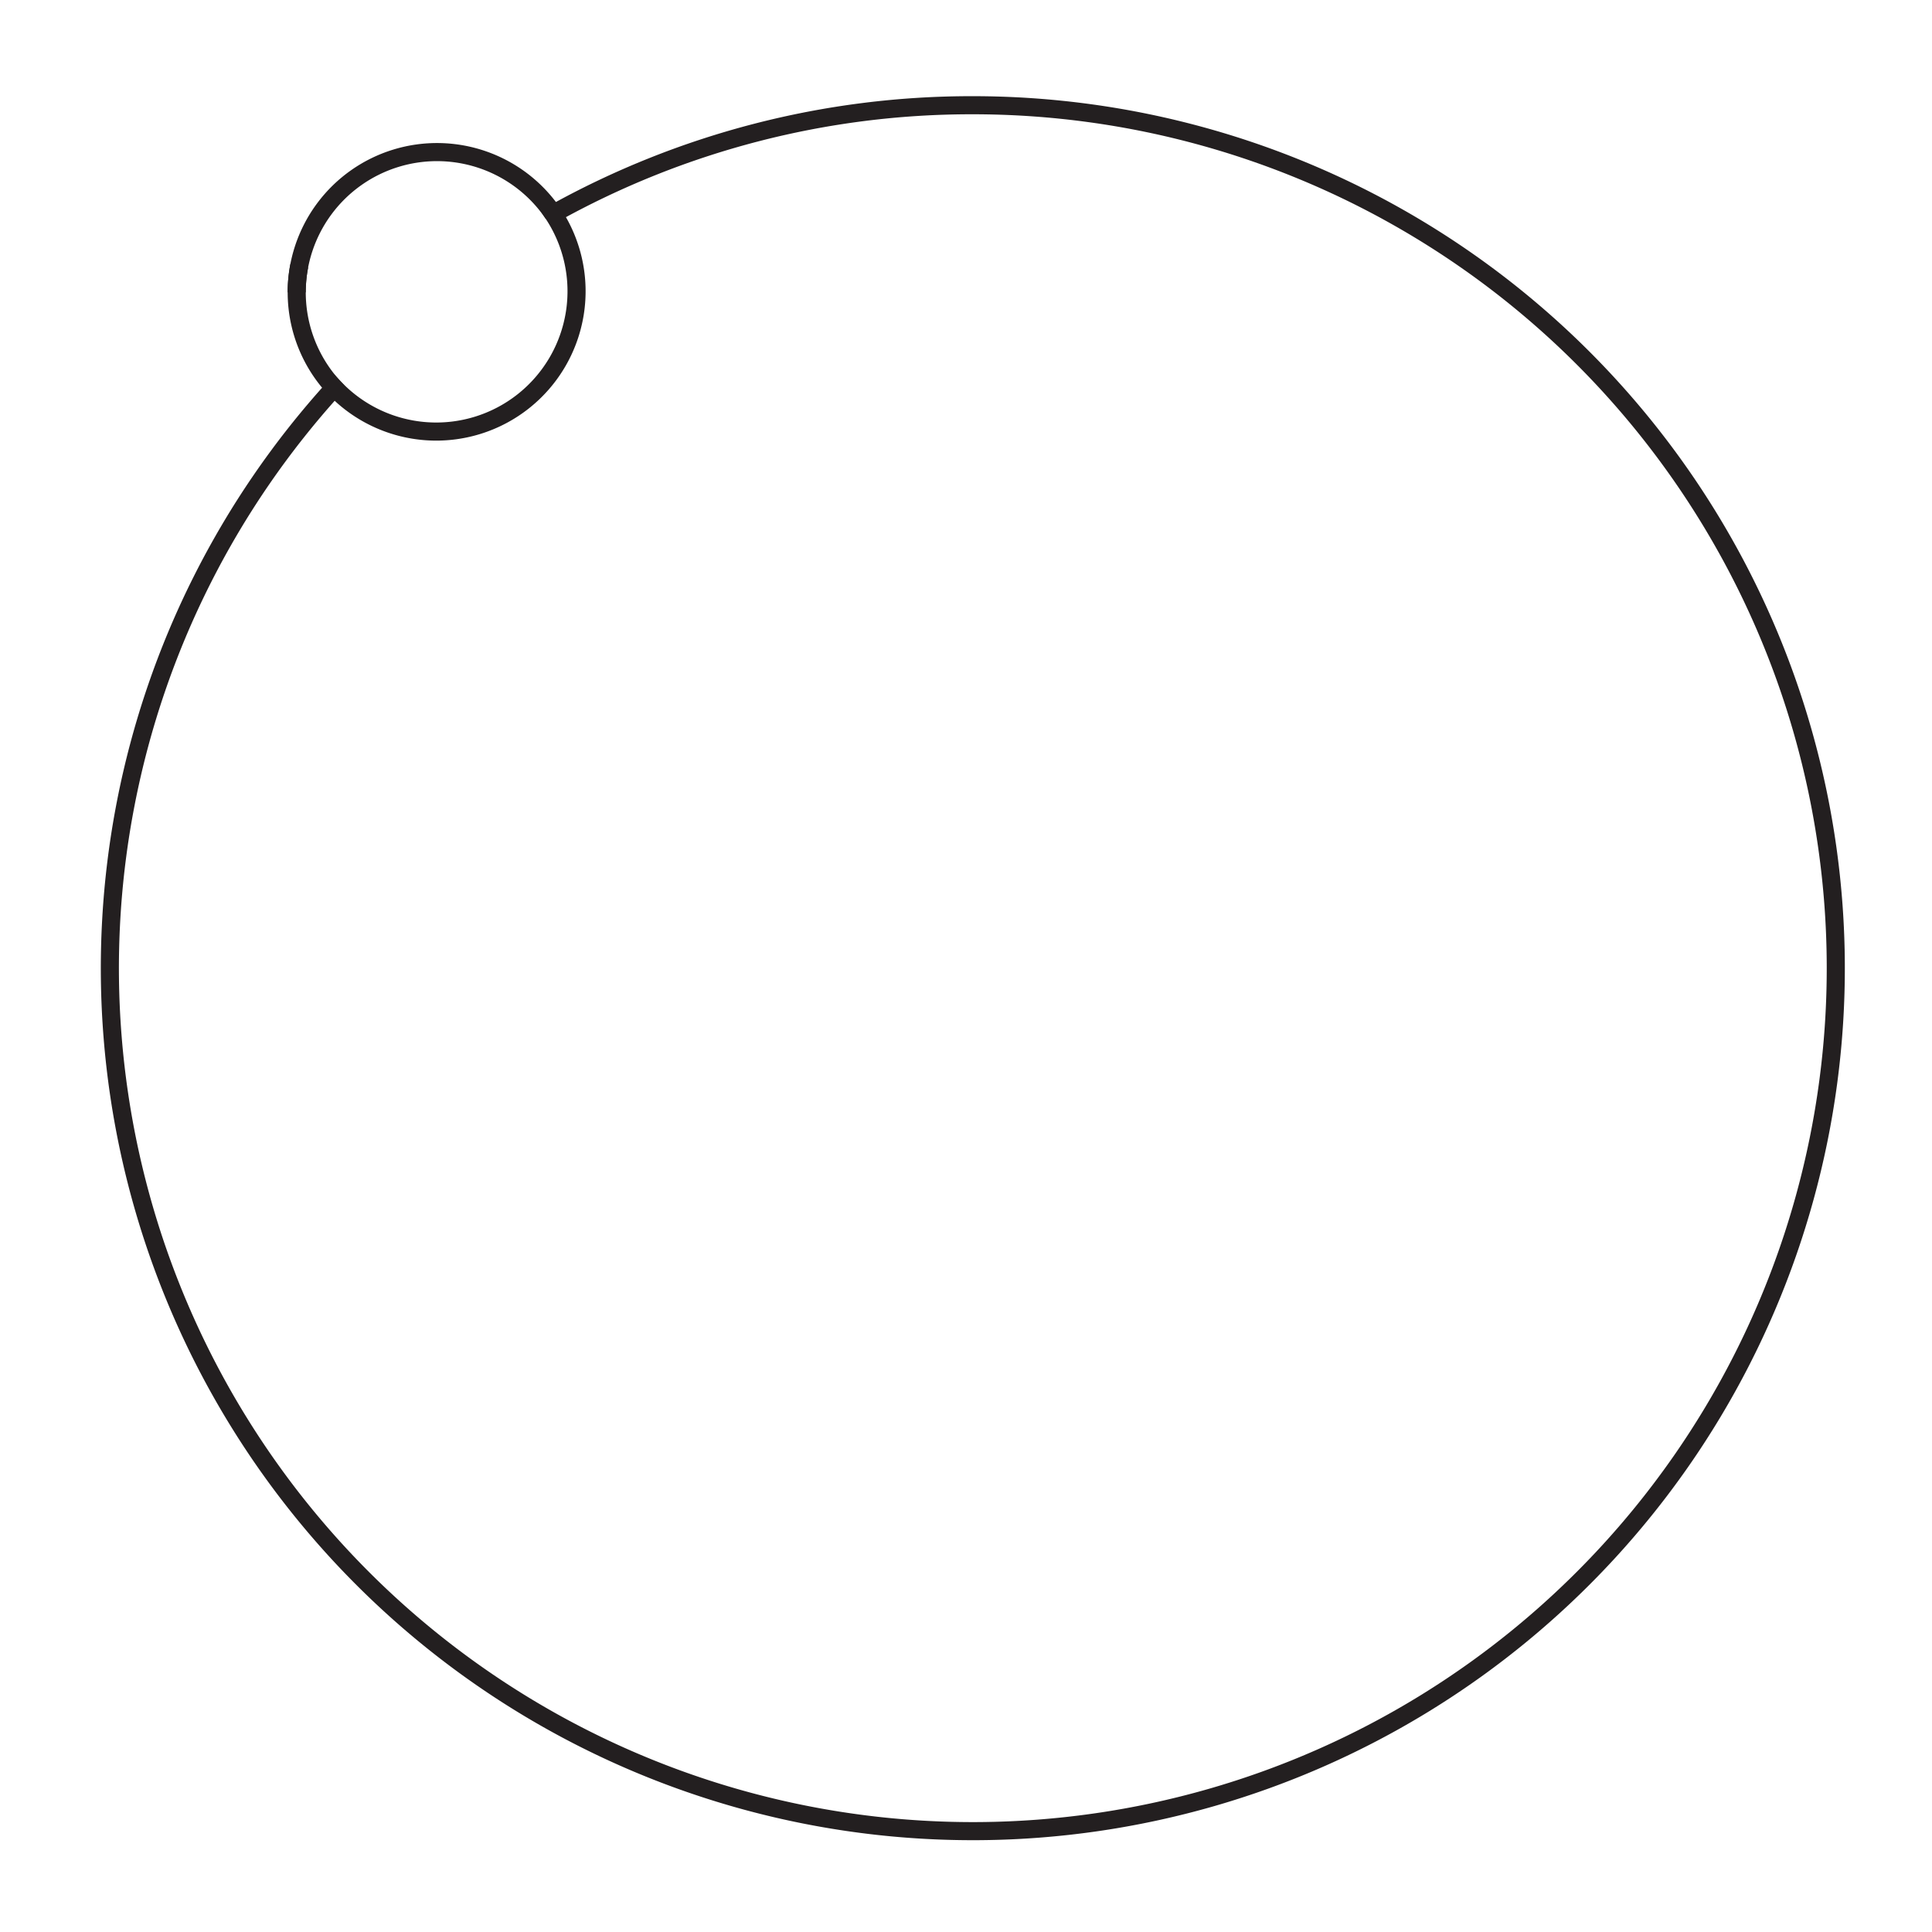 <svg id="Layer_1" data-name="Layer 1" xmlns="http://www.w3.org/2000/svg" viewBox="0 0 300 300"><defs><style>.cls-1{fill:none;stroke:#231f20;stroke-miterlimit:10;stroke-width:2.81px;}</style></defs><title>Artboard 1</title><path class="cls-1" d="M151,16.34A133.38,133.38,0,0,0,85.91,33.2a21.79,21.79,0,0,1-34,27A134,134,0,1,0,151,16.34Z"/><path class="cls-1" d="M85.91,33.2A21.79,21.79,0,0,0,46.07,45.4"/><path class="cls-1" d="M46.47,41.27a21.76,21.76,0,0,0,6,19.54"/></svg>